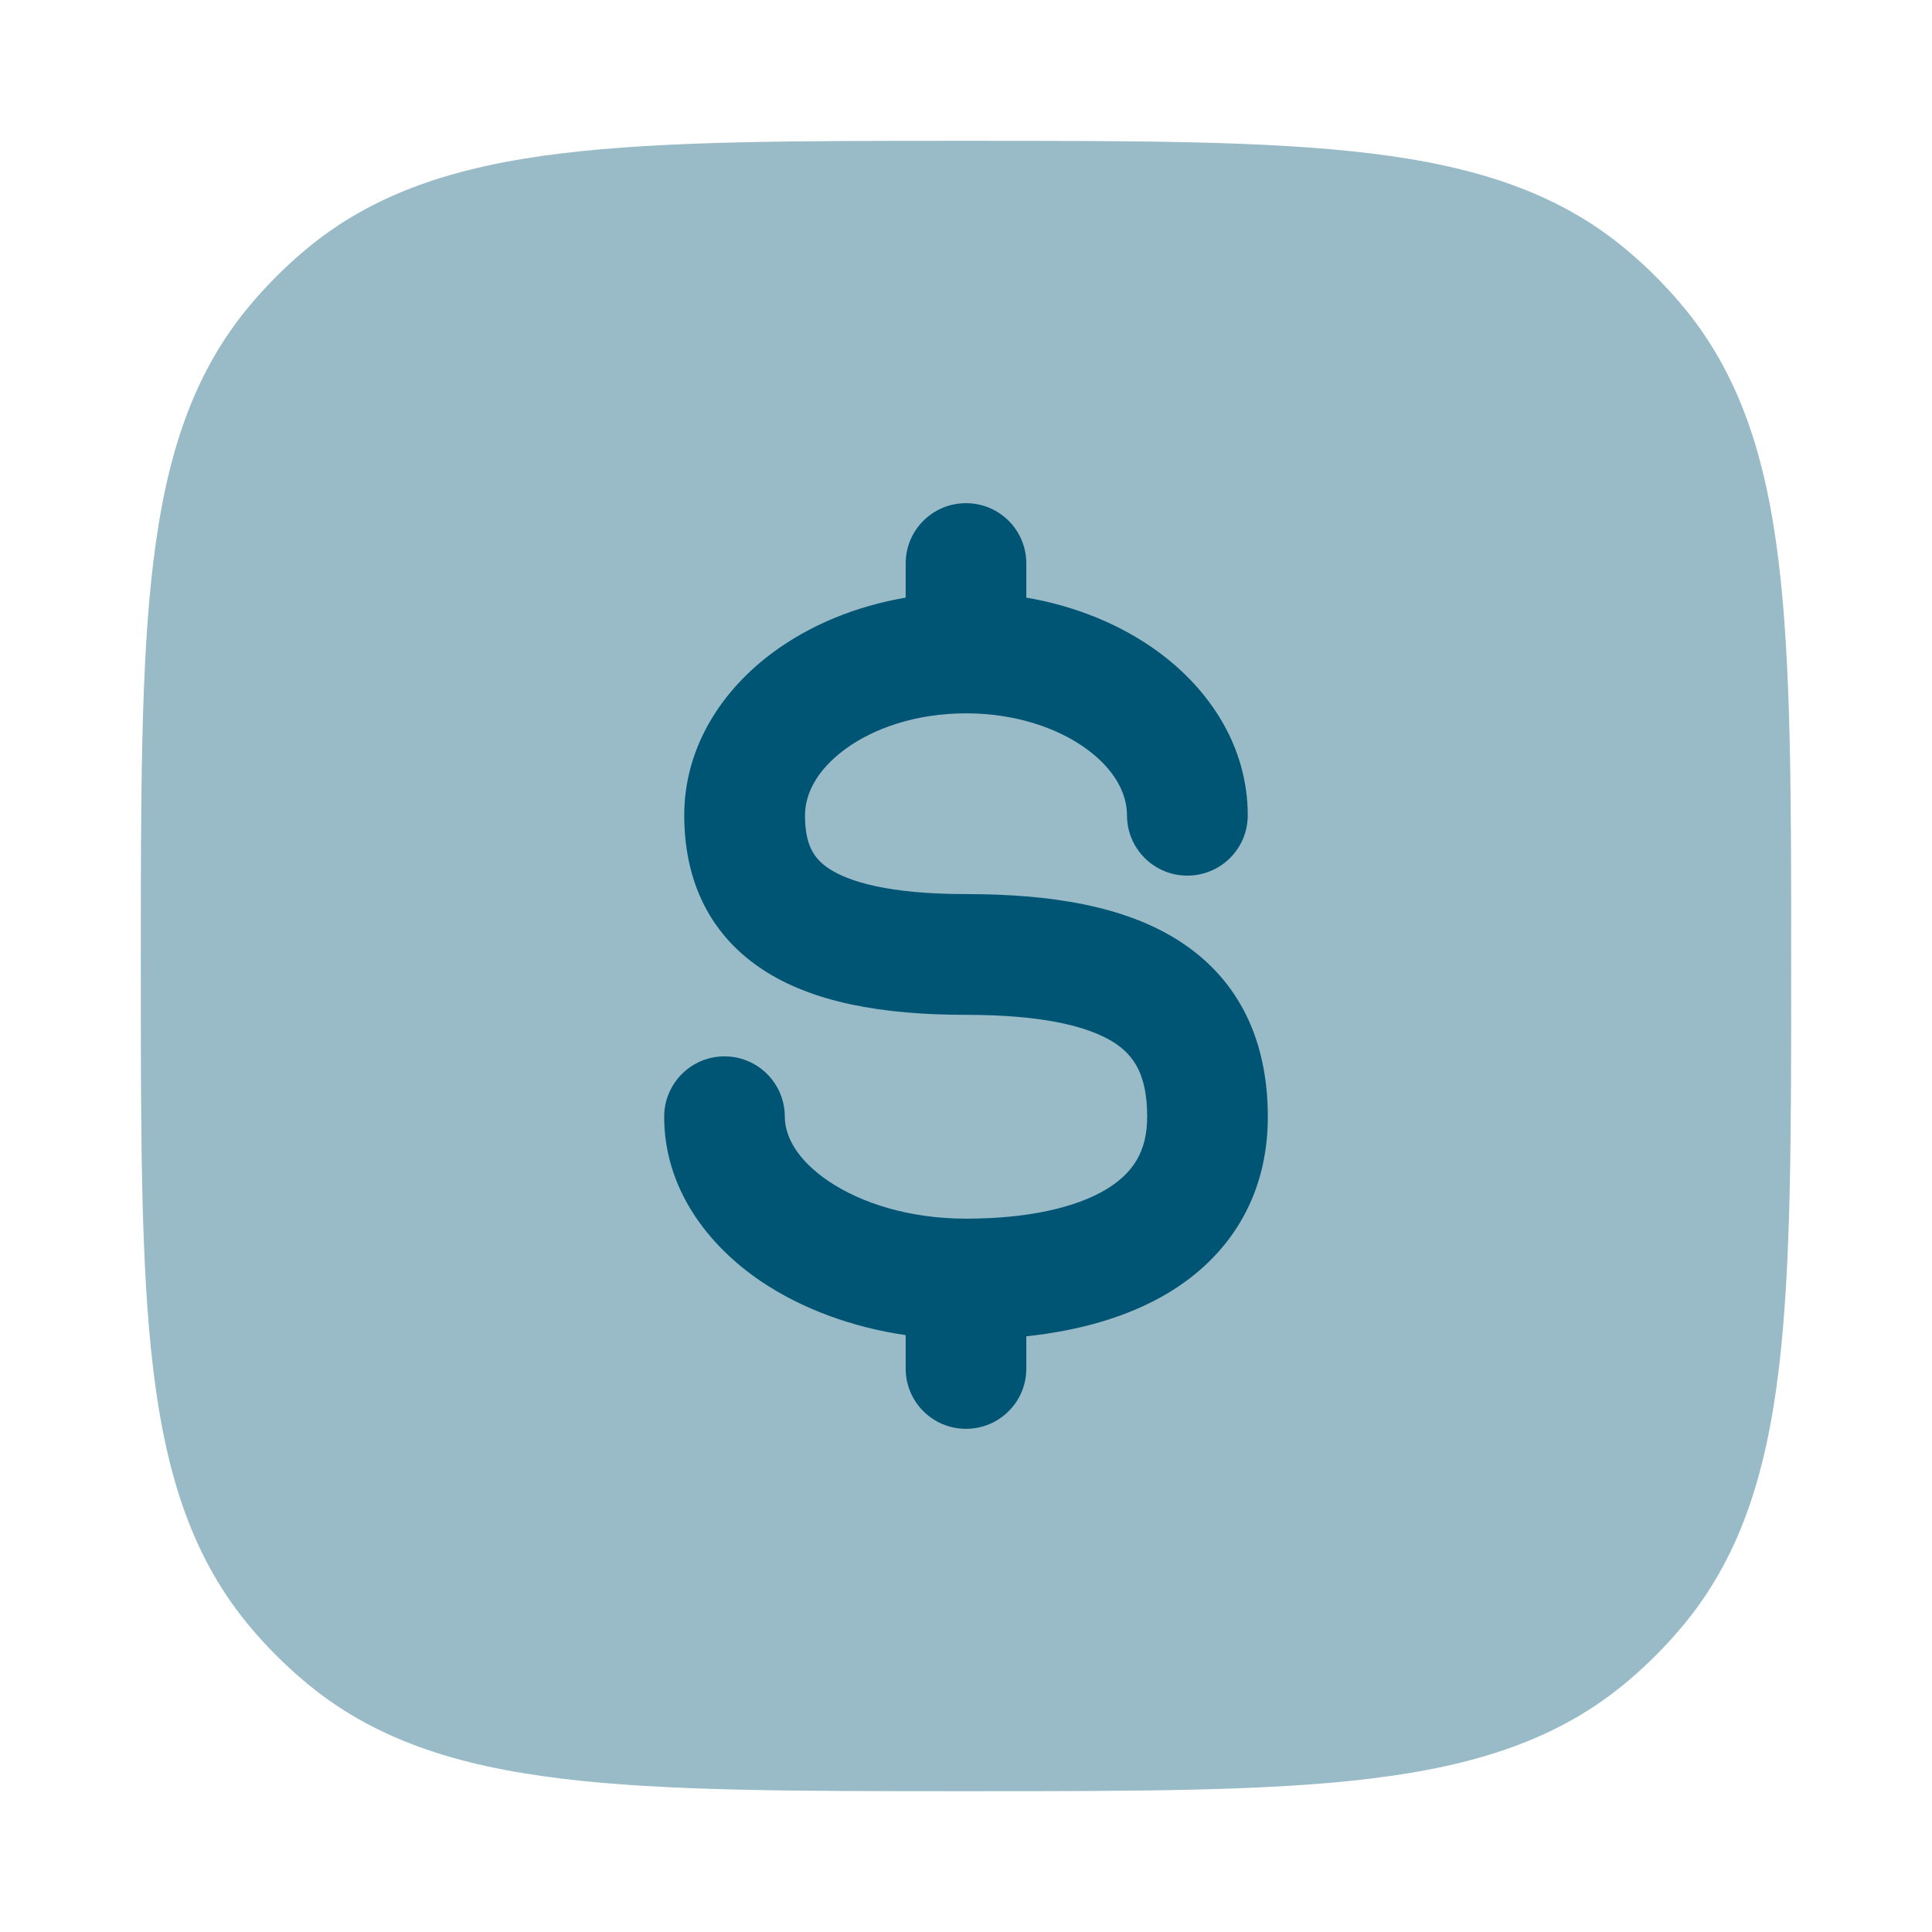 <svg width="18" height="18" viewBox="0 0 18 18" fill="none" xmlns="http://www.w3.org/2000/svg">
<path opacity="0.4" d="M9.038 1.312C10.592 1.312 11.81 1.312 12.768 1.429C13.748 1.548 14.532 1.796 15.176 2.346C15.348 2.492 15.508 2.652 15.654 2.824C16.204 3.468 16.452 4.252 16.571 5.232C16.688 6.19 16.688 7.408 16.688 8.962V9.038C16.688 10.592 16.688 11.81 16.571 12.768C16.452 13.748 16.204 14.532 15.654 15.176C15.508 15.348 15.348 15.508 15.176 15.654C14.532 16.204 13.748 16.452 12.768 16.571C11.81 16.688 10.592 16.688 9.038 16.688H8.962C7.408 16.688 6.19 16.688 5.232 16.571C4.252 16.452 3.468 16.204 2.824 15.654C2.652 15.508 2.492 15.348 2.346 15.176C1.796 14.532 1.548 13.748 1.429 12.768C1.312 11.81 1.312 10.592 1.312 9.038V8.962C1.312 7.408 1.312 6.19 1.429 5.232C1.548 4.252 1.796 3.468 2.346 2.824C2.492 2.652 2.652 2.492 2.824 2.346C3.468 1.796 4.252 1.548 5.232 1.429C6.19 1.312 7.408 1.312 8.962 1.312H9.038Z" fill="#005474"/>
<path fill-rule="evenodd" clip-rule="evenodd" d="M9 4.688C9.311 4.688 9.562 4.939 9.562 5.25V5.568C10.024 5.647 10.447 5.821 10.791 6.073C11.27 6.424 11.625 6.956 11.625 7.596C11.625 7.907 11.373 8.158 11.062 8.158C10.752 8.158 10.5 7.907 10.5 7.596C10.5 7.4 10.393 7.176 10.126 6.98C9.859 6.784 9.463 6.646 9 6.646C8.537 6.646 8.141 6.784 7.874 6.98C7.607 7.176 7.5 7.4 7.5 7.596C7.5 7.868 7.579 7.996 7.719 8.09C7.907 8.216 8.286 8.33 9 8.33C9.781 8.33 10.479 8.438 10.993 8.771C11.559 9.138 11.812 9.713 11.812 10.405C11.812 11.158 11.443 11.712 10.879 12.049C10.498 12.276 10.04 12.399 9.562 12.45V12.75C9.562 13.061 9.311 13.312 9 13.312C8.689 13.312 8.438 13.061 8.438 12.75V12.439C7.934 12.365 7.471 12.193 7.095 11.941C6.587 11.599 6.188 11.066 6.188 10.405C6.188 10.094 6.439 9.842 6.75 9.842C7.061 9.842 7.312 10.094 7.312 10.405C7.312 10.578 7.417 10.801 7.723 11.007C8.025 11.21 8.475 11.354 9 11.354C9.571 11.354 10.018 11.253 10.303 11.083C10.553 10.933 10.688 10.731 10.688 10.405C10.688 10.015 10.566 9.835 10.382 9.715C10.146 9.563 9.719 9.455 9 9.455C8.214 9.455 7.561 9.338 7.093 9.025C6.577 8.679 6.375 8.159 6.375 7.596C6.375 6.956 6.73 6.424 7.209 6.073C7.553 5.821 7.976 5.647 8.438 5.568L8.438 5.25C8.438 4.939 8.689 4.688 9 4.688Z" fill="#005474"/>
</svg>
